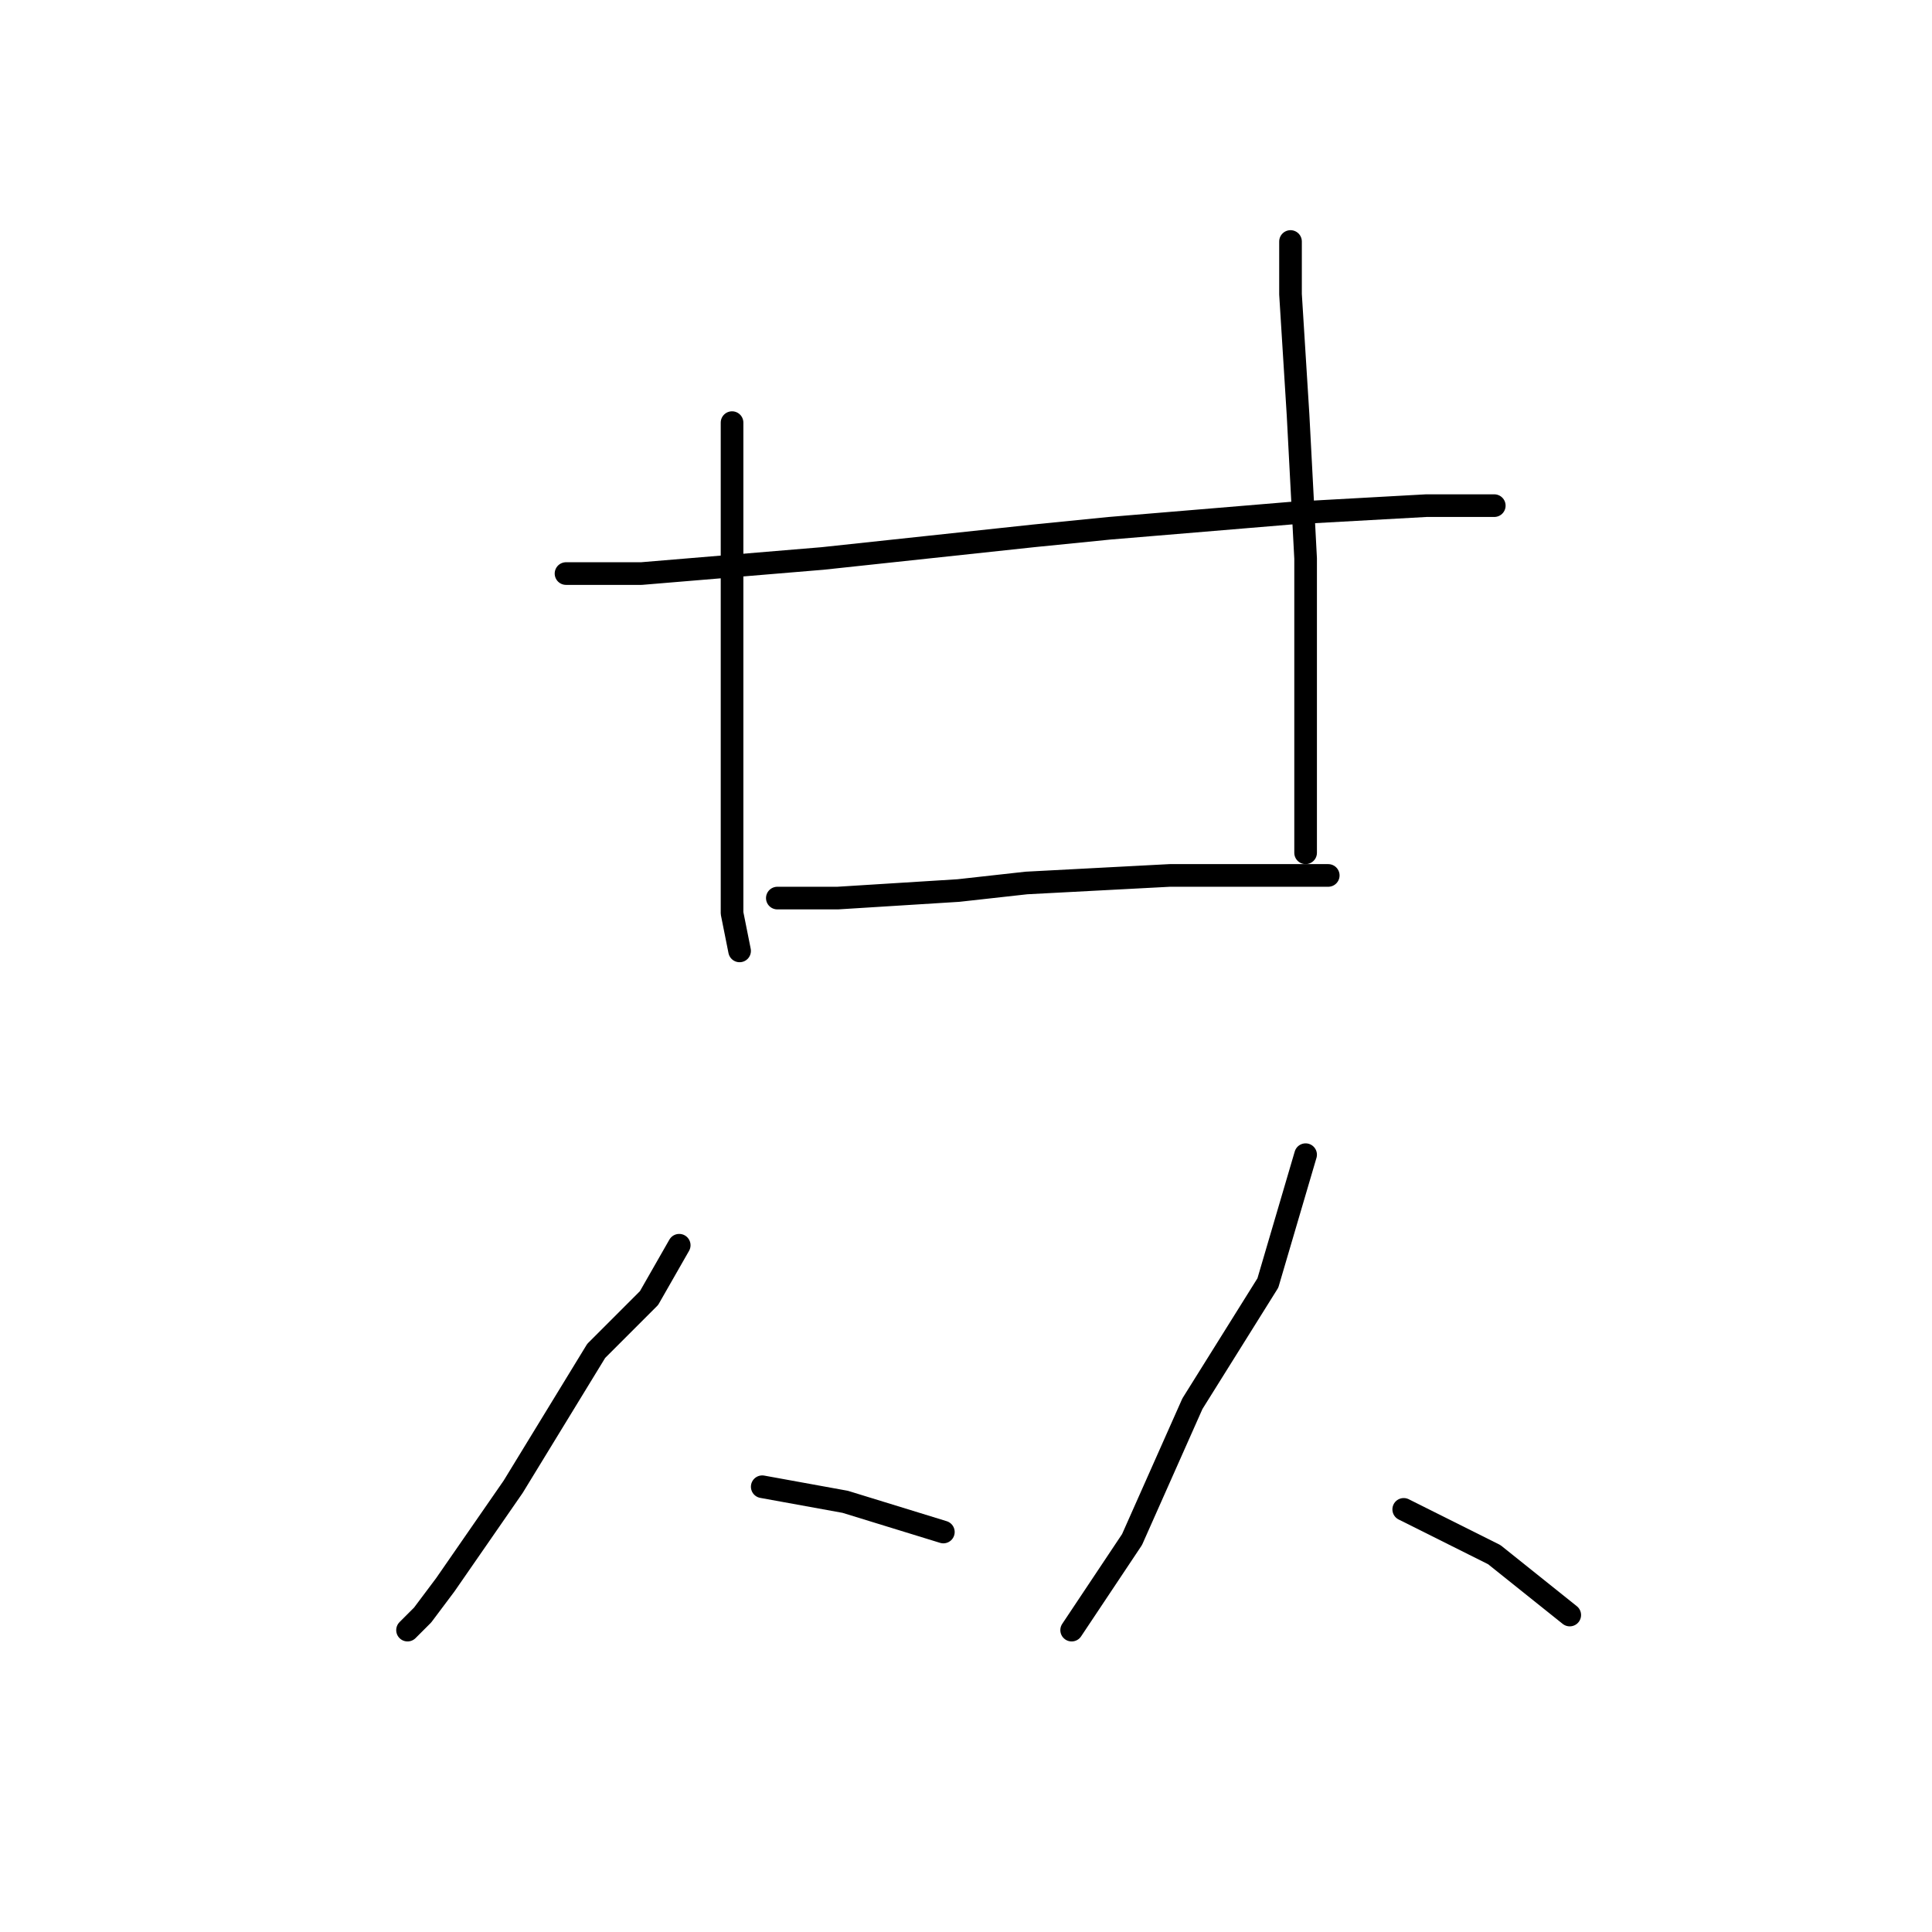 <?xml version="1.0" standalone="no"?>
    <svg width="256" height="256" xmlns="http://www.w3.org/2000/svg" version="1.1">
    <polyline stroke="black" stroke-width="3" stroke-linecap="round" fill="transparent" stroke-linejoin="round" points="75 76 85 76 109 74 137 71 147 70 171 68 189 67 198 67 198 67 " />
        <polyline stroke="black" stroke-width="3" stroke-linecap="round" fill="transparent" stroke-linejoin="round" points="97 56 97 63 97 82 97 100 97 108 97 121 98 126 98 126 " />
        <polyline stroke="black" stroke-width="3" stroke-linecap="round" fill="transparent" stroke-linejoin="round" points="171 32 171 39 172 55 173 74 173 85 173 113 173 113 " />
        <polyline stroke="black" stroke-width="3" stroke-linecap="round" fill="transparent" stroke-linejoin="round" points="103 119 111 119 127 118 136 117 155 116 170 116 176 116 176 116 " />
        <polyline stroke="black" stroke-width="3" stroke-linecap="round" fill="transparent" stroke-linejoin="round" points="90 165 86 172 79 179 68 197 59 210 56 214 54 216 54 216 " />
        <polyline stroke="black" stroke-width="3" stroke-linecap="round" fill="transparent" stroke-linejoin="round" points="101 197 112 199 125 203 125 203 " />
        <polyline stroke="black" stroke-width="3" stroke-linecap="round" fill="transparent" stroke-linejoin="round" points="173 153 168 170 158 186 150 204 142 216 142 216 " />
        <polyline stroke="black" stroke-width="3" stroke-linecap="round" fill="transparent" stroke-linejoin="round" points="186 200 198 206 208 214 208 214 " />
        </svg>